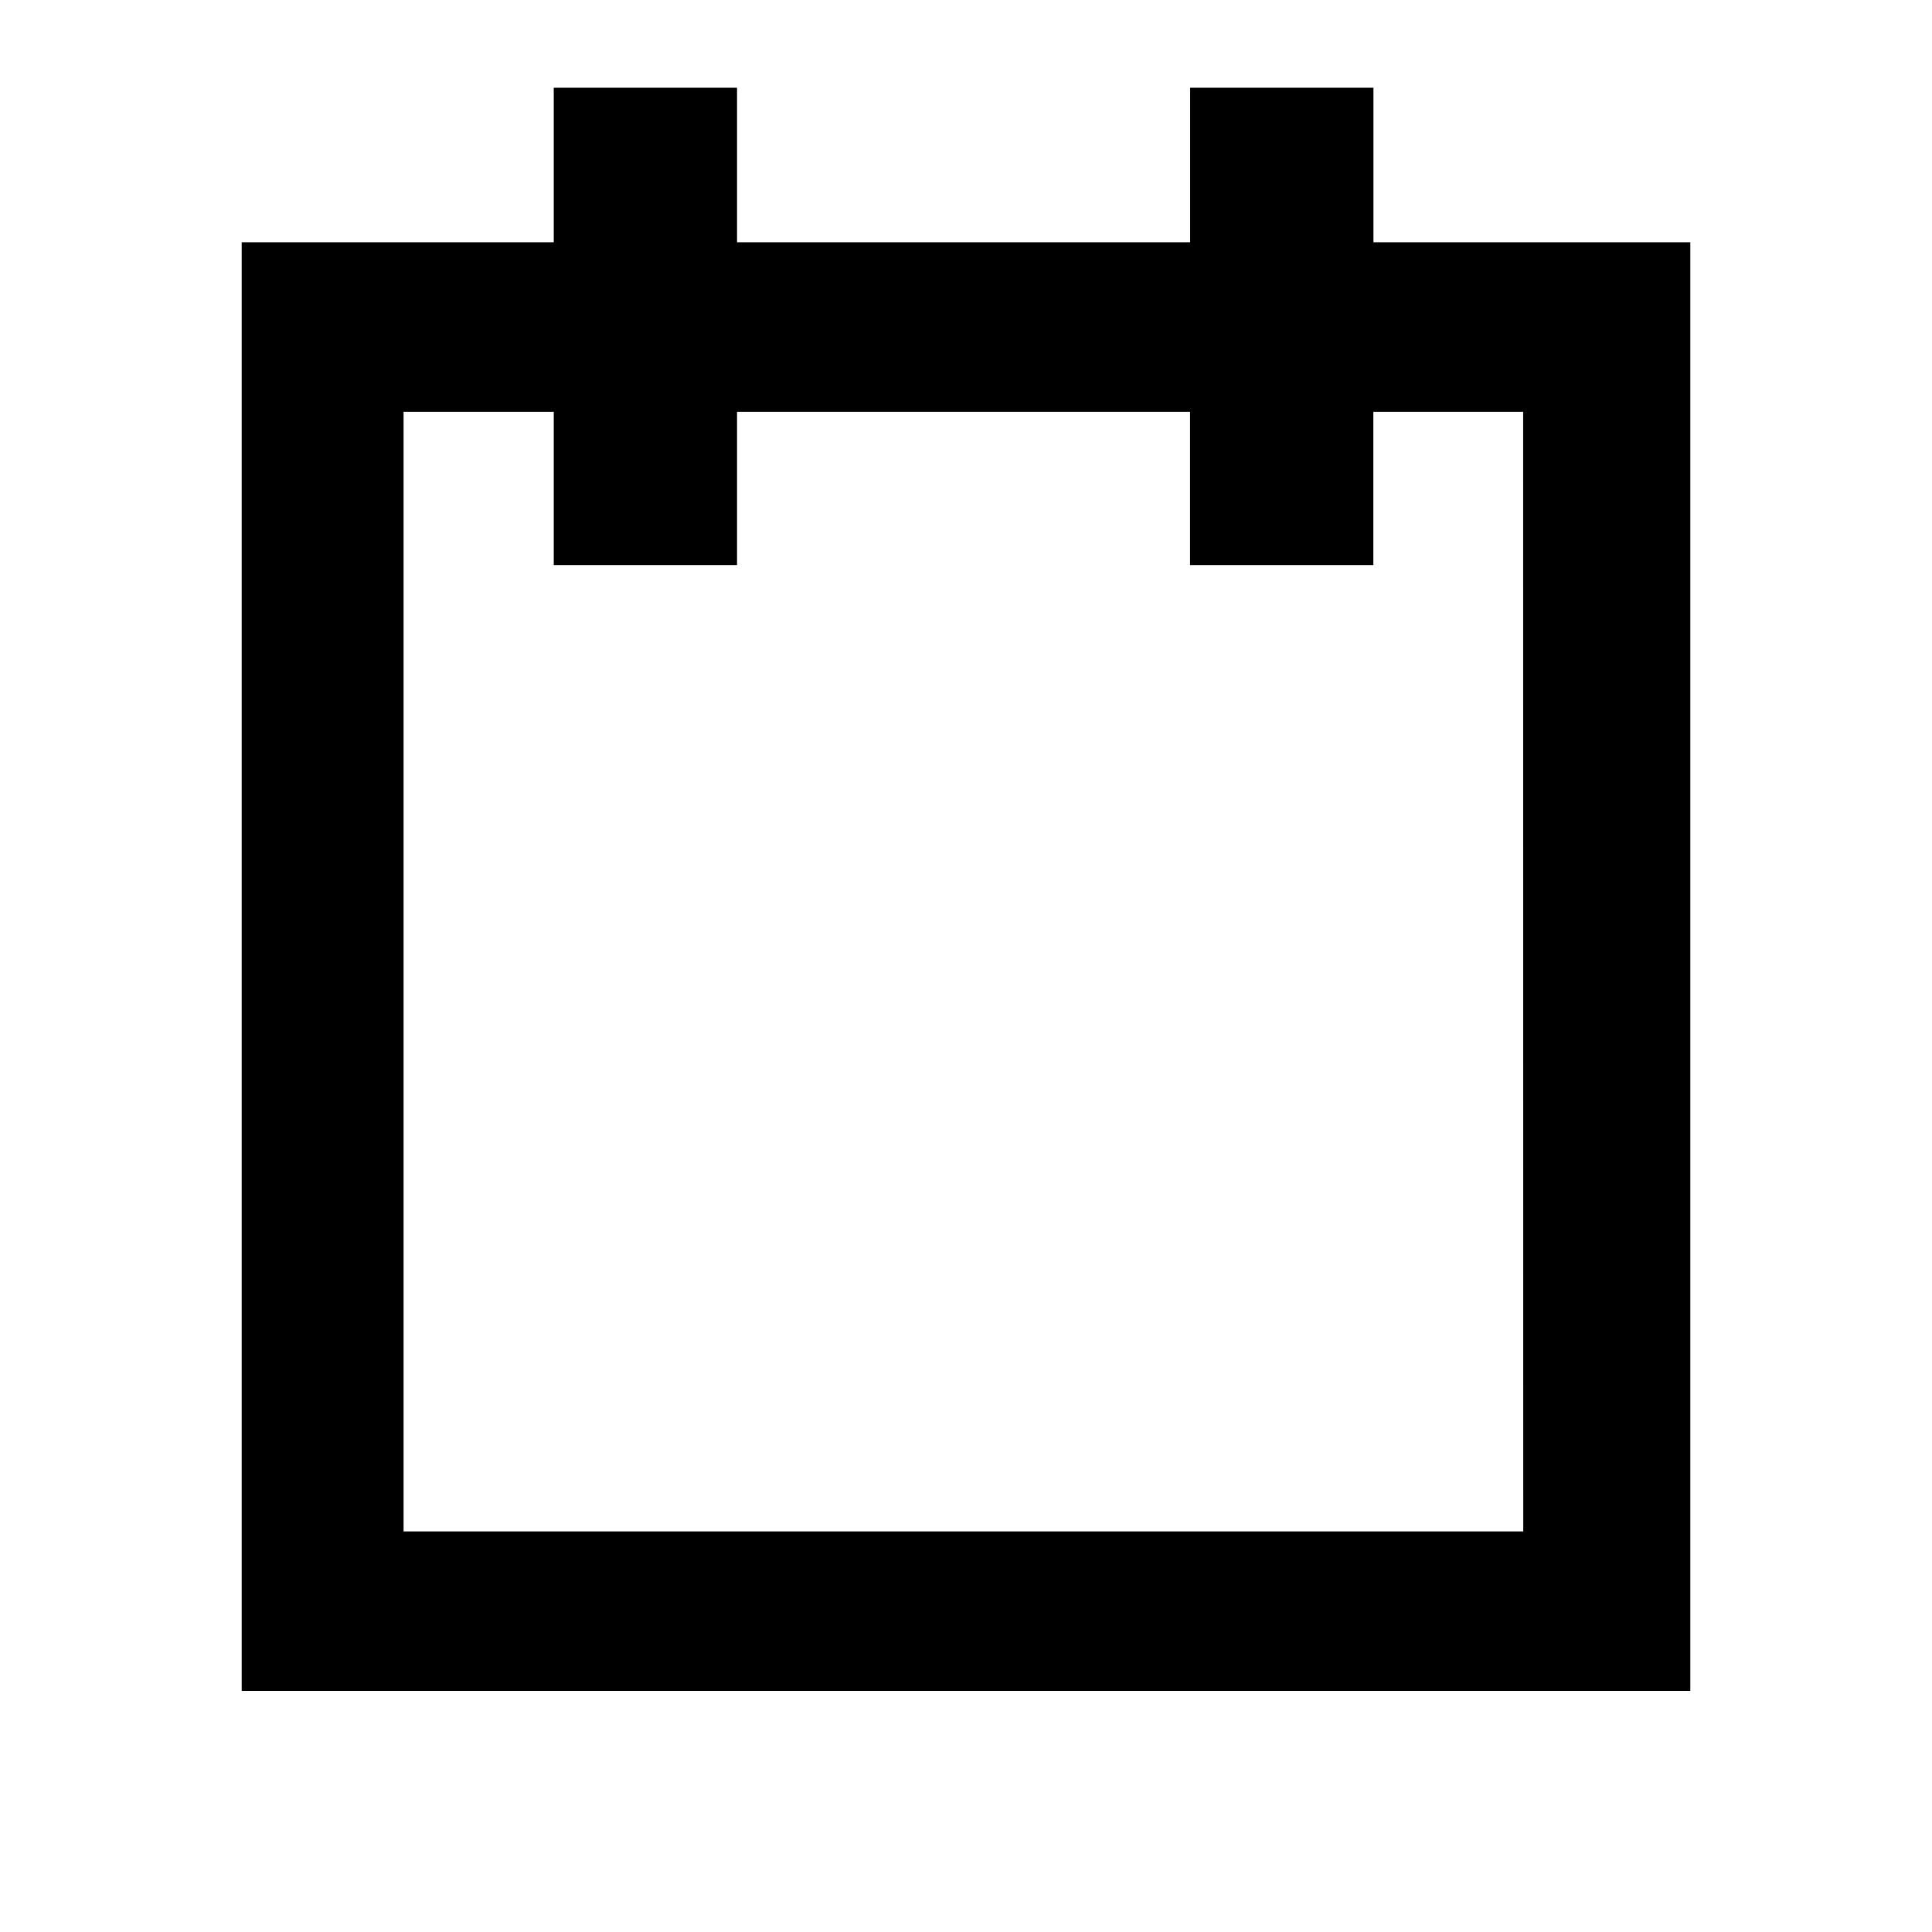 <?xml version="1.0" encoding="utf-8"?>
<!-- Generator: Adobe Illustrator 20.0.0, SVG Export Plug-In . SVG Version: 6.00 Build 0)  -->
<svg version="1.1" id="Layer_1" xmlns="http://www.w3.org/2000/svg" xmlns:xlink="http://www.w3.org/1999/xlink" x="0px" y="0px"
	 viewBox="0 0 2048 2048" style="enable-background:new 0 0 2048 2048;" xml:space="preserve">
<g>
	<g>
		<g>
			<path fill="currentColor" d="M1455.9,256.8V93h-194.3v163.8H781.3V93H587v163.8H256.2v1535.6h1535.6V256.8H1455.9z M1614.7,1623.4H427.8V436.5H587
				V599h194.3V436.5h480.2V599h194.3V436.5h158.8L1614.7,1623.4L1614.7,1623.4z"/>
		</g>
	</g>
</g>
</svg>
